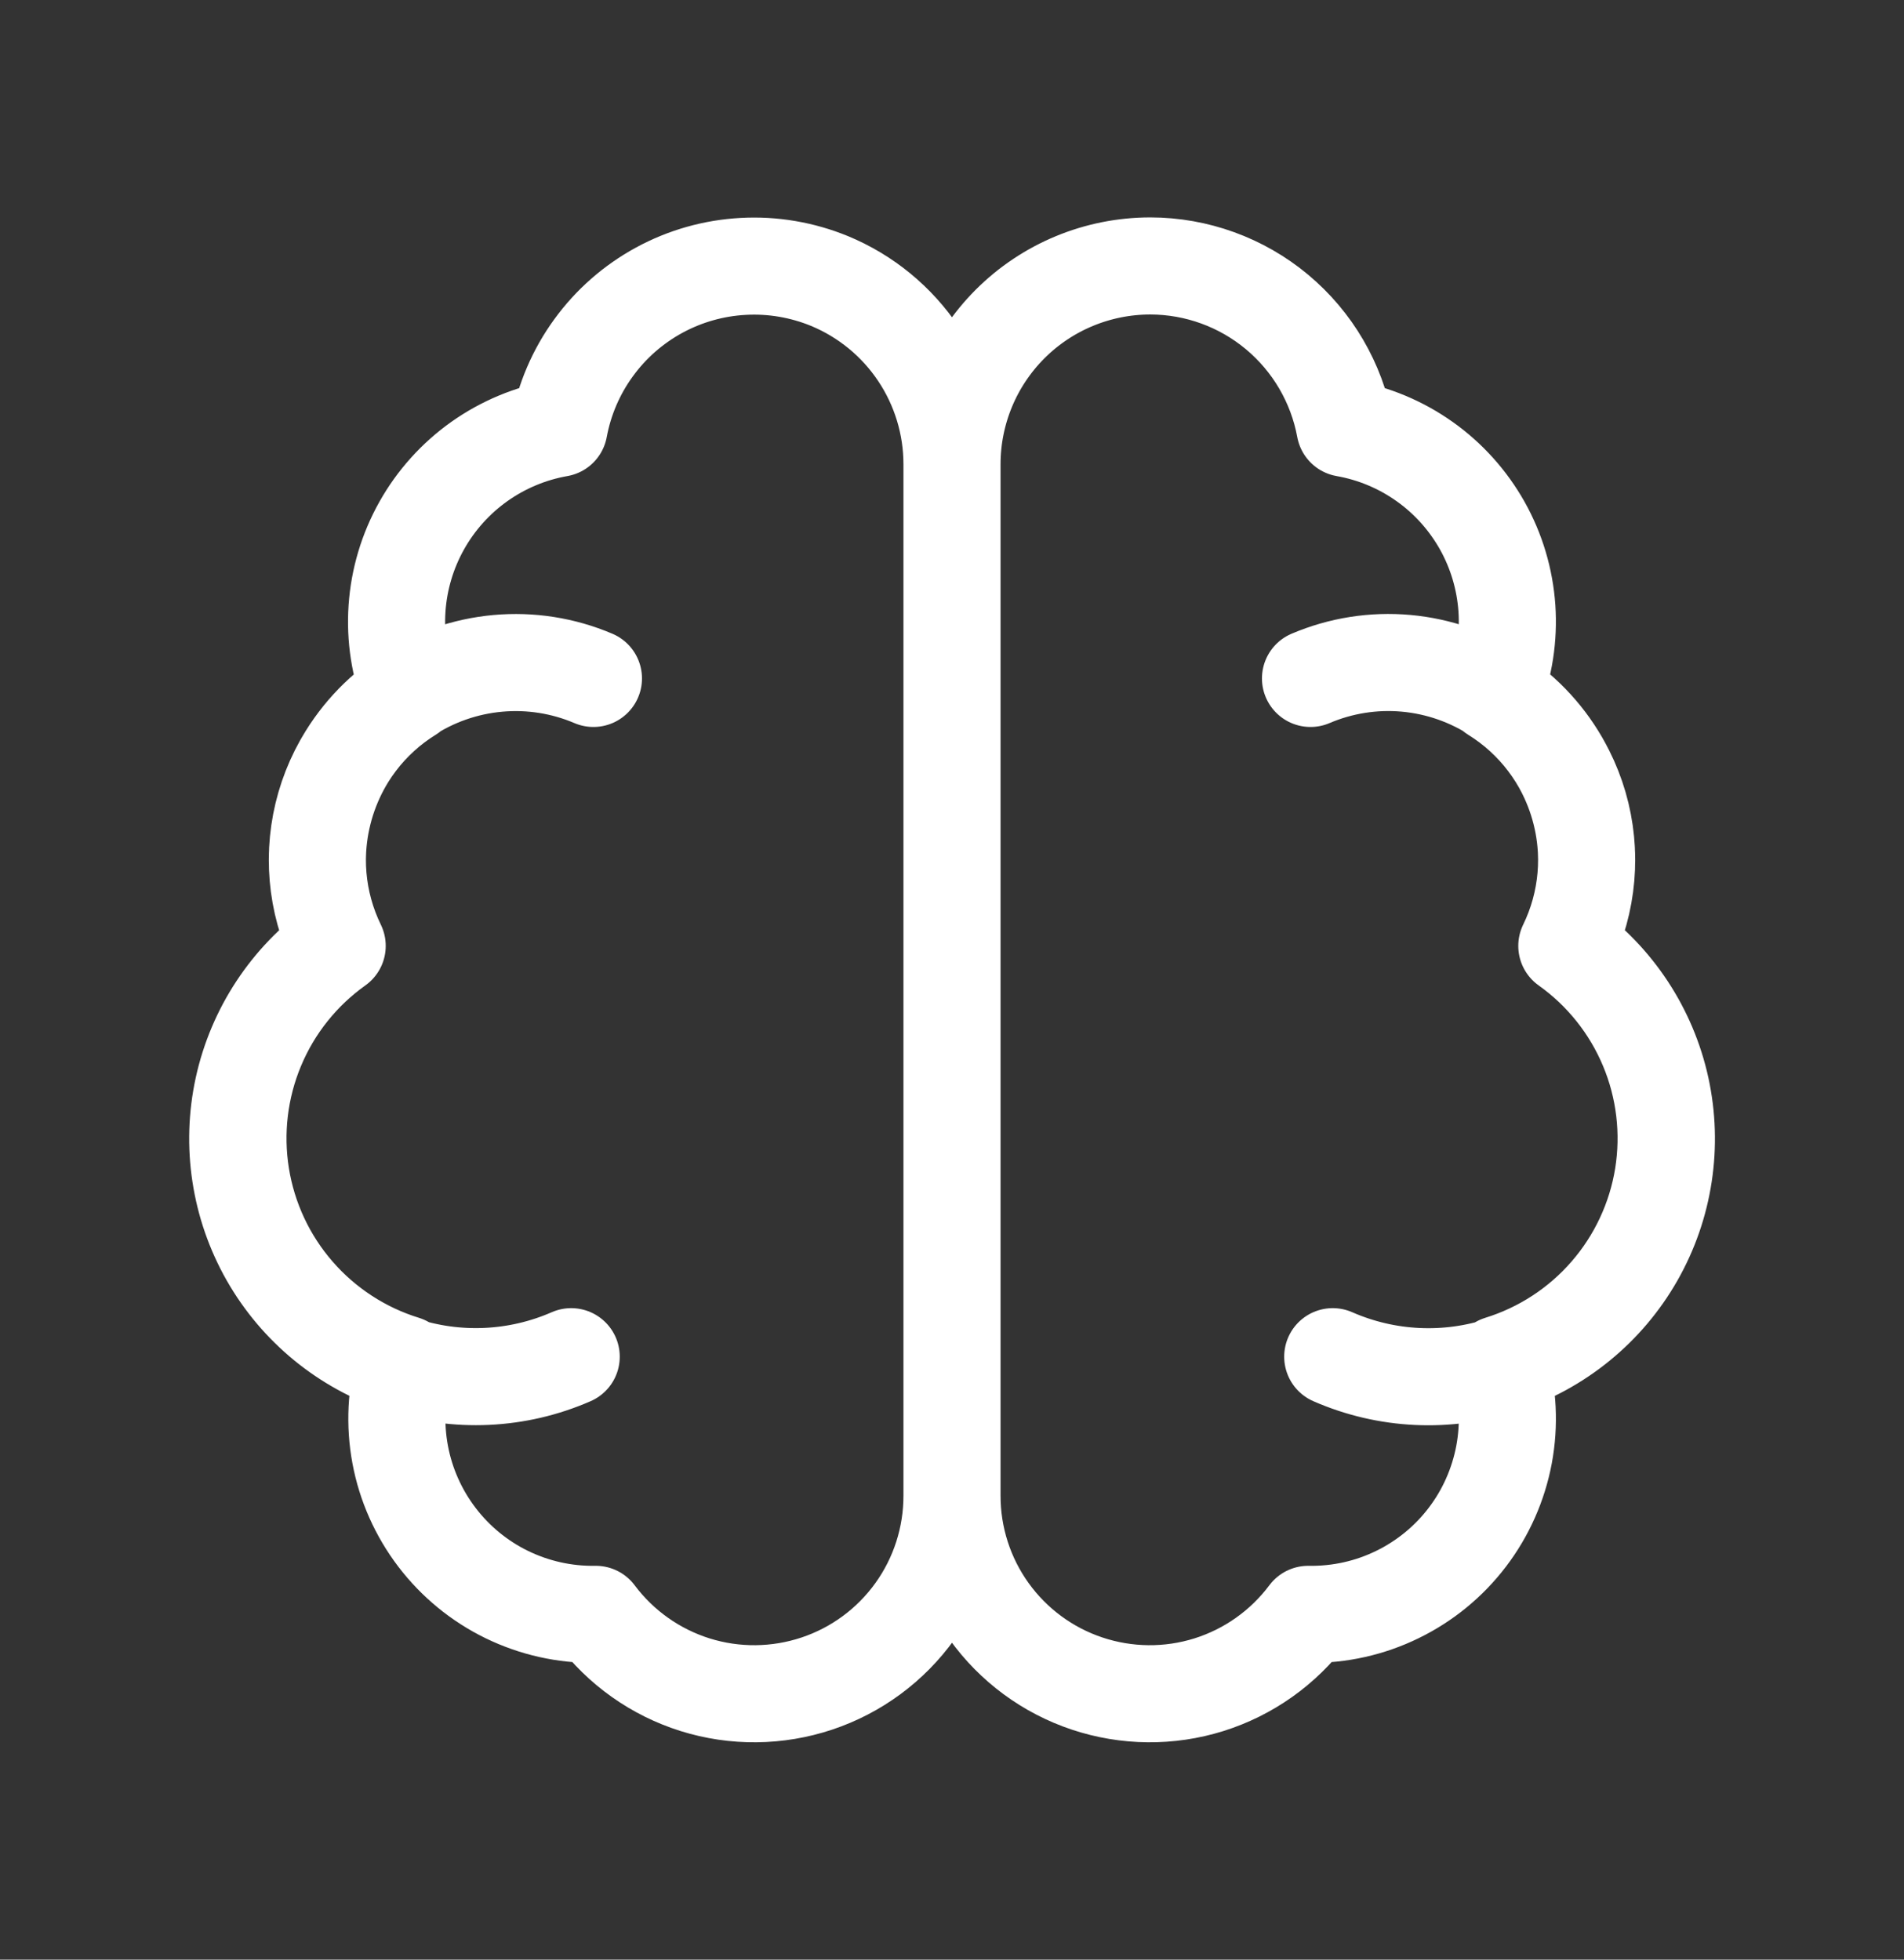 <svg width="34" height="35" viewBox="0 0 34 35" fill="none" xmlns="http://www.w3.org/2000/svg">
<rect x="0" y="0" width="34" height="35" fill="#333333" stroke="none"/>
<g id="flowbite:brain-outline">
<path id="Vector" d="M17 26.708C17.002 27.451 16.77 28.176 16.337 28.779C15.904 29.382 15.292 29.834 14.587 30.069C13.883 30.304 13.122 30.312 12.413 30.09C11.705 29.868 11.084 29.428 10.639 28.833H10.625C10.079 28.84 9.54 28.718 9.049 28.479C8.559 28.24 8.132 27.889 7.801 27.454C7.471 27.02 7.246 26.515 7.146 25.978C7.046 25.442 7.073 24.889 7.225 24.365C6.473 24.133 5.801 23.695 5.285 23.101C4.768 22.507 4.428 21.78 4.303 21.003C4.178 20.226 4.272 19.43 4.576 18.703C4.879 17.977 5.38 17.351 6.021 16.894C5.641 16.114 5.564 15.222 5.805 14.389C6.046 13.556 6.587 12.842 7.324 12.386C7.134 11.902 7.054 11.382 7.09 10.863C7.126 10.345 7.276 9.841 7.531 9.387C7.785 8.934 8.137 8.543 8.561 8.242C8.985 7.942 9.47 7.739 9.982 7.649C10.078 7.13 10.288 6.64 10.598 6.214C10.907 5.787 11.308 5.435 11.771 5.183C12.234 4.931 12.747 4.786 13.273 4.758C13.8 4.729 14.325 4.819 14.813 5.019C15.46 5.287 16.014 5.741 16.403 6.324C16.792 6.906 17 7.591 17 8.292M17 26.708V8.292M17 26.708C16.998 27.451 17.23 28.176 17.663 28.779C18.096 29.382 18.708 29.834 19.413 30.069C20.117 30.304 20.878 30.312 21.587 30.09C22.295 29.868 22.916 29.428 23.361 28.833H23.375C23.921 28.84 24.461 28.72 24.952 28.48C25.443 28.241 25.871 27.891 26.202 27.456C26.533 27.022 26.757 26.516 26.858 25.979C26.958 25.442 26.931 24.89 26.779 24.365C27.531 24.132 28.203 23.694 28.718 23.1C29.234 22.506 29.574 21.779 29.699 21.002C29.823 20.225 29.729 19.428 29.425 18.703C29.121 17.977 28.62 17.35 27.979 16.894C28.359 16.114 28.436 15.222 28.195 14.389C27.953 13.556 27.412 12.842 26.674 12.386C26.864 11.902 26.944 11.382 26.909 10.864C26.873 10.345 26.723 9.841 26.469 9.388C26.214 8.935 25.863 8.543 25.439 8.243C25.015 7.942 24.53 7.739 24.018 7.649C23.868 6.836 23.438 6.101 22.803 5.571C22.169 5.042 21.368 4.751 20.542 4.75C19.602 4.75 18.701 5.123 18.037 5.787C17.373 6.452 17 7.352 17 8.292M5.667 15.375C5.667 14.79 5.812 14.213 6.089 13.697C6.366 13.182 6.767 12.743 7.256 12.42C7.744 12.097 8.305 11.901 8.888 11.848C9.471 11.795 10.058 11.887 10.597 12.117M10.2 24.231C9.238 24.652 8.154 24.702 7.158 24.371C6.161 24.041 5.322 23.353 4.802 22.441C4.283 21.528 4.119 20.456 4.343 19.43C4.568 18.404 5.164 17.498 6.017 16.885M28.333 15.375C28.334 14.789 28.188 14.213 27.911 13.697C27.634 13.181 27.233 12.742 26.744 12.419C26.256 12.097 25.694 11.9 25.111 11.847C24.528 11.794 23.941 11.887 23.402 12.117M23.799 24.231C24.761 24.653 25.845 24.704 26.842 24.374C27.84 24.044 28.68 23.356 29.2 22.443C29.72 21.53 29.883 20.457 29.659 19.43C29.434 18.404 28.837 17.497 27.983 16.885" stroke="white" stroke-width="1.734" stroke-linecap="round" stroke-linejoin="round"/>
</g>
</svg>
